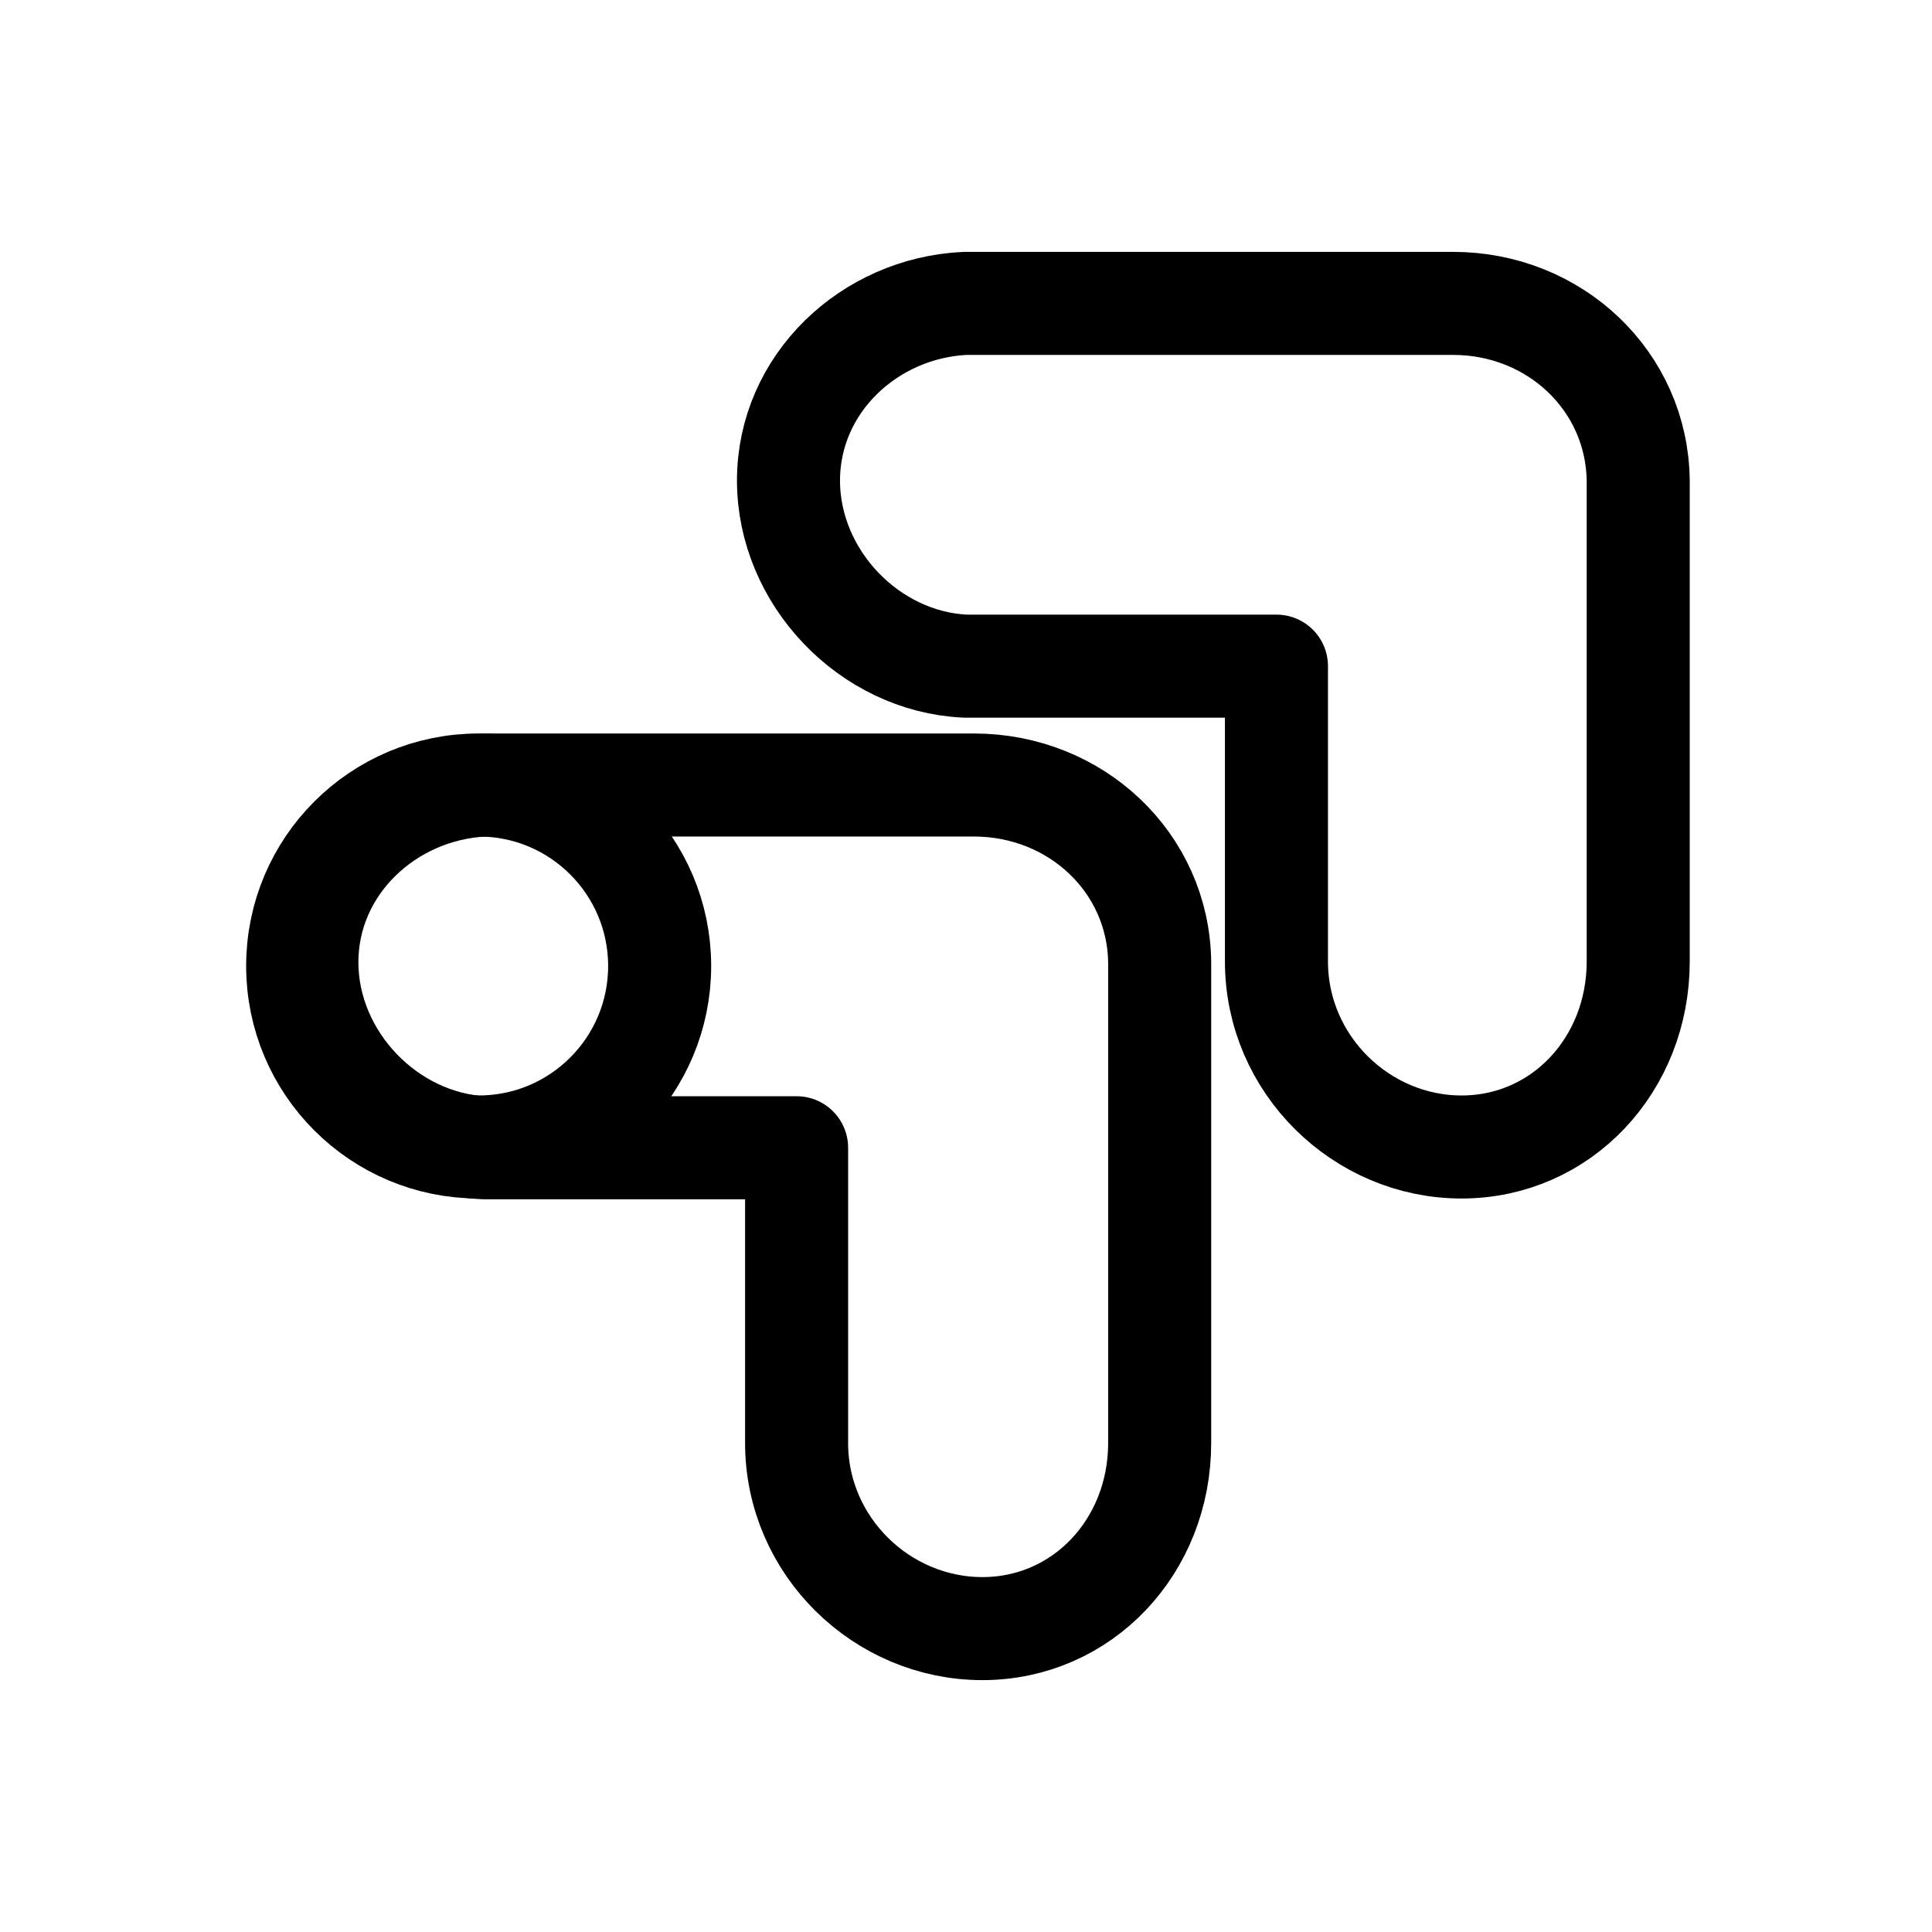 <svg width="675" height="675" viewBox="0 0 675 675" fill="none" xmlns="http://www.w3.org/2000/svg">
<rect width="675" height="675" fill="white"/>
<path d="M405.164 336.16C404.722 301.293 375.812 274.266 340.265 274.266H169.165C135.535 275.828 107.215 302.354 107.215 336.16C107.215 369.966 135.535 399.44 169.165 401.002H278.315V504.158C278.315 540.204 308.169 569 343.215 569C378.231 569 405.164 540.204 405.164 504.158V336.16Z" stroke="black" stroke-width="36" stroke-linejoin="round"/>
<path d="M167.234 400.734C202.157 400.734 230.468 372.423 230.468 337.5C230.468 302.577 202.157 274.266 167.234 274.266C132.311 274.266 104 302.577 104 337.5C104 372.423 132.311 400.734 167.234 400.734Z" stroke="black" stroke-width="36" stroke-linejoin="round"/>
<path d="M572.359 167.894C571.918 133.027 543.112 106 507.692 106H337.208C303.699 107.562 275.481 134.088 275.481 167.894C275.481 201.7 303.699 231.173 337.208 232.736H445.965V335.892C445.965 371.938 475.712 400.734 510.632 400.734C545.522 400.734 572.359 371.938 572.359 335.892V167.894Z" stroke="black" stroke-width="36" stroke-linejoin="round"/>
</svg>
